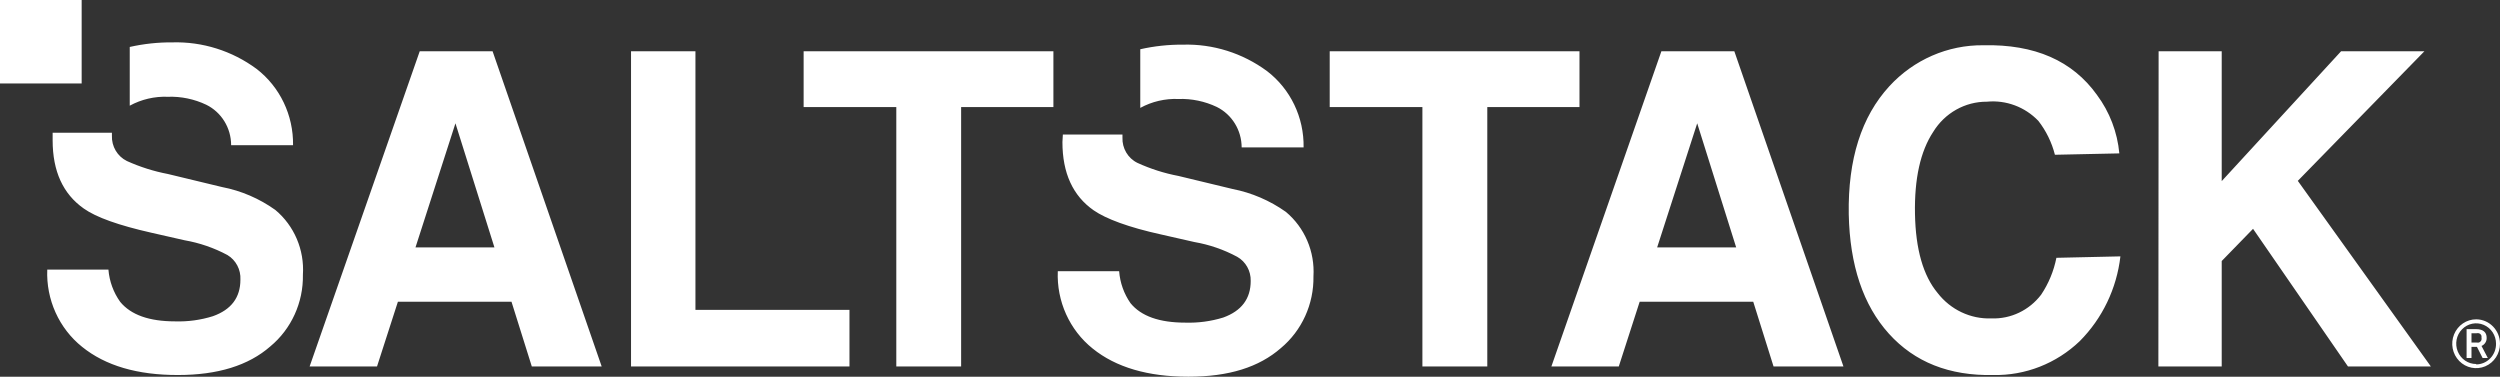 <?xml version="1.0" encoding="UTF-8"?> <svg xmlns="http://www.w3.org/2000/svg" xmlns:xlink="http://www.w3.org/1999/xlink" width="146px" height="22px" viewBox="0 0 146 22"><rect x="0" y="0" width="146" height="22" fill="#333333" stroke="none"/><!-- Generator: Sketch 52.2 (67145) - http://www.bohemiancoding.com/sketch --><title>logo-saltstack</title><desc>Created with Sketch.</desc><g id="Home" stroke="none" stroke-width="1" fill="none" fill-rule="evenodd"><g id="001-HomePage-Post-animate1" transform="translate(-89, -64)" fill="#FFFFFF" fill-rule="nonzero"><path d="M113.512,66.994 L117.767,66.994 L124.138,85.401 L120.057,85.401 L118.871,81.62 L112.238,81.62 L111.018,85.401 L107.082,85.401 L113.512,66.994 Z M113.265,78.447 L117.874,78.447 L115.598,71.201 L113.265,78.447 Z M125.852,66.994 L129.614,66.994 L129.614,82.095 L138.609,82.095 L138.609,85.401 L125.852,85.401 L125.852,66.994 Z M150.519,66.994 L150.519,70.251 L145.13,70.251 L145.13,85.401 L141.344,85.401 L141.344,70.251 L135.932,70.251 L135.932,66.994 L150.519,66.994 Z M181.242,66.994 L181.242,70.251 L175.858,70.251 L175.858,85.401 L172.068,85.401 L172.068,70.251 L166.655,70.251 L166.655,66.994 L181.242,66.994 Z M186.025,66.994 L190.285,66.994 L196.657,85.401 L192.575,85.401 L191.389,81.62 L184.757,81.62 L183.537,85.401 L179.601,85.401 L186.025,66.994 Z M185.778,78.447 L190.392,78.447 L188.117,71.201 L185.778,78.447 Z M199.339,69.034 C200.761,67.487 202.752,66.62 204.829,66.643 C207.824,66.577 210.036,67.545 211.466,69.548 C212.203,70.538 212.655,71.72 212.769,72.958 L209.007,73.038 C208.823,72.316 208.493,71.641 208.039,71.058 C207.254,70.242 206.151,69.831 205.037,69.939 C203.763,69.931 202.576,70.598 201.9,71.701 C201.151,72.836 200.796,74.435 200.835,76.497 C200.873,78.559 201.314,80.097 202.156,81.11 C202.913,82.088 204.08,82.64 205.298,82.595 C206.428,82.637 207.509,82.121 208.203,81.209 C208.638,80.56 208.941,79.827 209.094,79.056 L212.832,78.972 C212.615,80.85 211.778,82.595 210.459,83.921 C209.092,85.23 207.278,85.94 205.405,85.901 C202.842,85.954 200.811,85.149 199.31,83.486 C197.809,81.823 197.028,79.498 196.967,76.512 C196.915,73.305 197.706,70.812 199.339,69.034 Z M215.063,66.994 L218.748,66.994 L218.748,74.577 L225.719,66.994 L230.585,66.994 L223.192,74.562 L230.962,85.401 L226.121,85.401 L220.578,77.363 L218.748,79.244 L218.748,85.401 L215.049,85.401 L215.063,66.994 Z M96.577,70.172 L96.577,66.742 C97.394,66.558 98.228,66.468 99.065,66.475 C100.827,66.425 102.555,66.969 103.984,68.024 C105.349,69.076 106.14,70.731 106.114,72.478 L102.498,72.478 C102.498,71.471 101.933,70.553 101.045,70.117 C100.344,69.784 99.576,69.625 98.804,69.652 C98.029,69.621 97.261,69.8 96.577,70.172 Z M105.078,76.26 C106.183,77.181 106.784,78.591 106.69,80.046 C106.719,81.667 106.015,83.212 104.783,84.233 C103.511,85.345 101.715,85.901 99.394,85.901 C97.025,85.904 95.16,85.357 93.798,84.258 C92.447,83.177 91.688,81.496 91.76,79.744 L95.332,79.744 C95.387,80.425 95.625,81.078 96.02,81.63 C96.644,82.387 97.71,82.768 99.225,82.768 C99.972,82.792 100.718,82.69 101.433,82.466 C102.507,82.085 103.04,81.372 103.04,80.333 C103.071,79.745 102.777,79.189 102.28,78.893 C101.495,78.473 100.65,78.183 99.777,78.031 L97.84,77.591 C95.926,77.159 94.611,76.689 93.895,76.18 C92.681,75.329 92.074,74.001 92.074,72.196 C92.074,72.043 92.074,71.899 92.074,71.751 L95.536,71.751 C95.536,71.81 95.536,71.86 95.536,71.919 C95.511,72.549 95.856,73.133 96.412,73.404 C97.178,73.75 97.981,74.004 98.804,74.161 L101.965,74.923 C103.084,75.138 104.145,75.594 105.078,76.26 Z M155.592,70.301 L155.592,66.876 C156.41,66.691 157.244,66.602 158.081,66.608 C159.84,66.557 161.567,67.1 162.995,68.153 C164.365,69.2 165.16,70.858 165.13,72.607 L161.513,72.607 C161.509,71.601 160.946,70.686 160.061,70.246 C159.36,69.913 158.592,69.754 157.82,69.781 C157.045,69.749 156.276,69.928 155.592,70.301 Z M164.094,76.373 C165.193,77.29 165.793,78.692 165.706,80.14 C165.732,81.762 165.029,83.307 163.799,84.332 C162.525,85.441 160.773,86 158.405,86 C156.038,86 154.169,85.451 152.814,84.357 C151.461,83.275 150.702,81.592 150.775,79.838 L154.358,79.838 C154.409,80.51 154.638,81.155 155.021,81.704 C155.641,82.466 156.711,82.842 158.226,82.842 C158.973,82.865 159.718,82.765 160.434,82.545 C161.505,82.159 162.041,81.447 162.041,80.407 C162.056,79.823 161.752,79.279 161.252,78.997 C160.469,78.576 159.626,78.286 158.754,78.135 L156.817,77.695 C154.9,77.274 153.588,76.779 152.872,76.284 C151.656,75.438 151.046,74.107 151.046,72.3 C151.046,72.152 151.071,72.003 151.071,71.855 L154.552,71.855 C154.552,71.914 154.552,71.964 154.552,72.028 C154.525,72.658 154.87,73.243 155.428,73.513 C156.193,73.863 156.995,74.119 157.82,74.275 L160.981,75.037 C162.098,75.255 163.159,75.711 164.094,76.373 Z M89,64 L93.769,64 L93.769,68.875 L89,68.875 L89,64 Z M234.143,84.015 C234.089,84.1 234.012,84.165 233.92,84.203 L234.288,84.906 L233.983,84.906 L233.654,84.258 L233.335,84.258 L233.335,84.906 L233.049,84.906 L233.049,83.223 L233.63,83.223 C233.715,83.222 233.8,83.233 233.882,83.258 C233.949,83.276 234.012,83.308 234.066,83.352 C234.117,83.394 234.156,83.449 234.182,83.51 C234.21,83.581 234.224,83.657 234.221,83.733 C234.225,83.833 234.198,83.932 234.143,84.015 Z M233.857,83.946 C233.891,83.919 233.913,83.88 233.92,83.837 C233.928,83.8 233.928,83.761 233.92,83.723 C233.925,83.686 233.925,83.647 233.92,83.609 C233.906,83.575 233.886,83.544 233.862,83.515 C233.834,83.491 233.801,83.472 233.765,83.461 C233.721,83.453 233.675,83.453 233.63,83.461 L233.335,83.461 L233.335,84.005 L233.63,84.005 C233.675,84.011 233.72,84.011 233.765,84.005 C233.8,83.993 233.831,83.972 233.857,83.946 Z M233.611,82.649 C234.377,82.652 234.997,83.286 235,84.07 C235.002,84.647 234.663,85.169 234.142,85.391 C233.62,85.613 233.019,85.491 232.62,85.083 C232.22,84.674 232.101,84.06 232.318,83.527 C232.536,82.994 233.046,82.647 233.611,82.649 Z M233.611,85.258 L233.611,85.282 C233.922,85.28 234.219,85.15 234.436,84.922 C234.653,84.695 234.773,84.388 234.768,84.07 C234.768,83.589 234.484,83.155 234.049,82.972 C233.614,82.788 233.114,82.891 232.782,83.232 C232.45,83.572 232.352,84.084 232.534,84.528 C232.715,84.971 233.14,85.26 233.611,85.258 Z" id="logo-saltstack"></path></g></g></svg> 